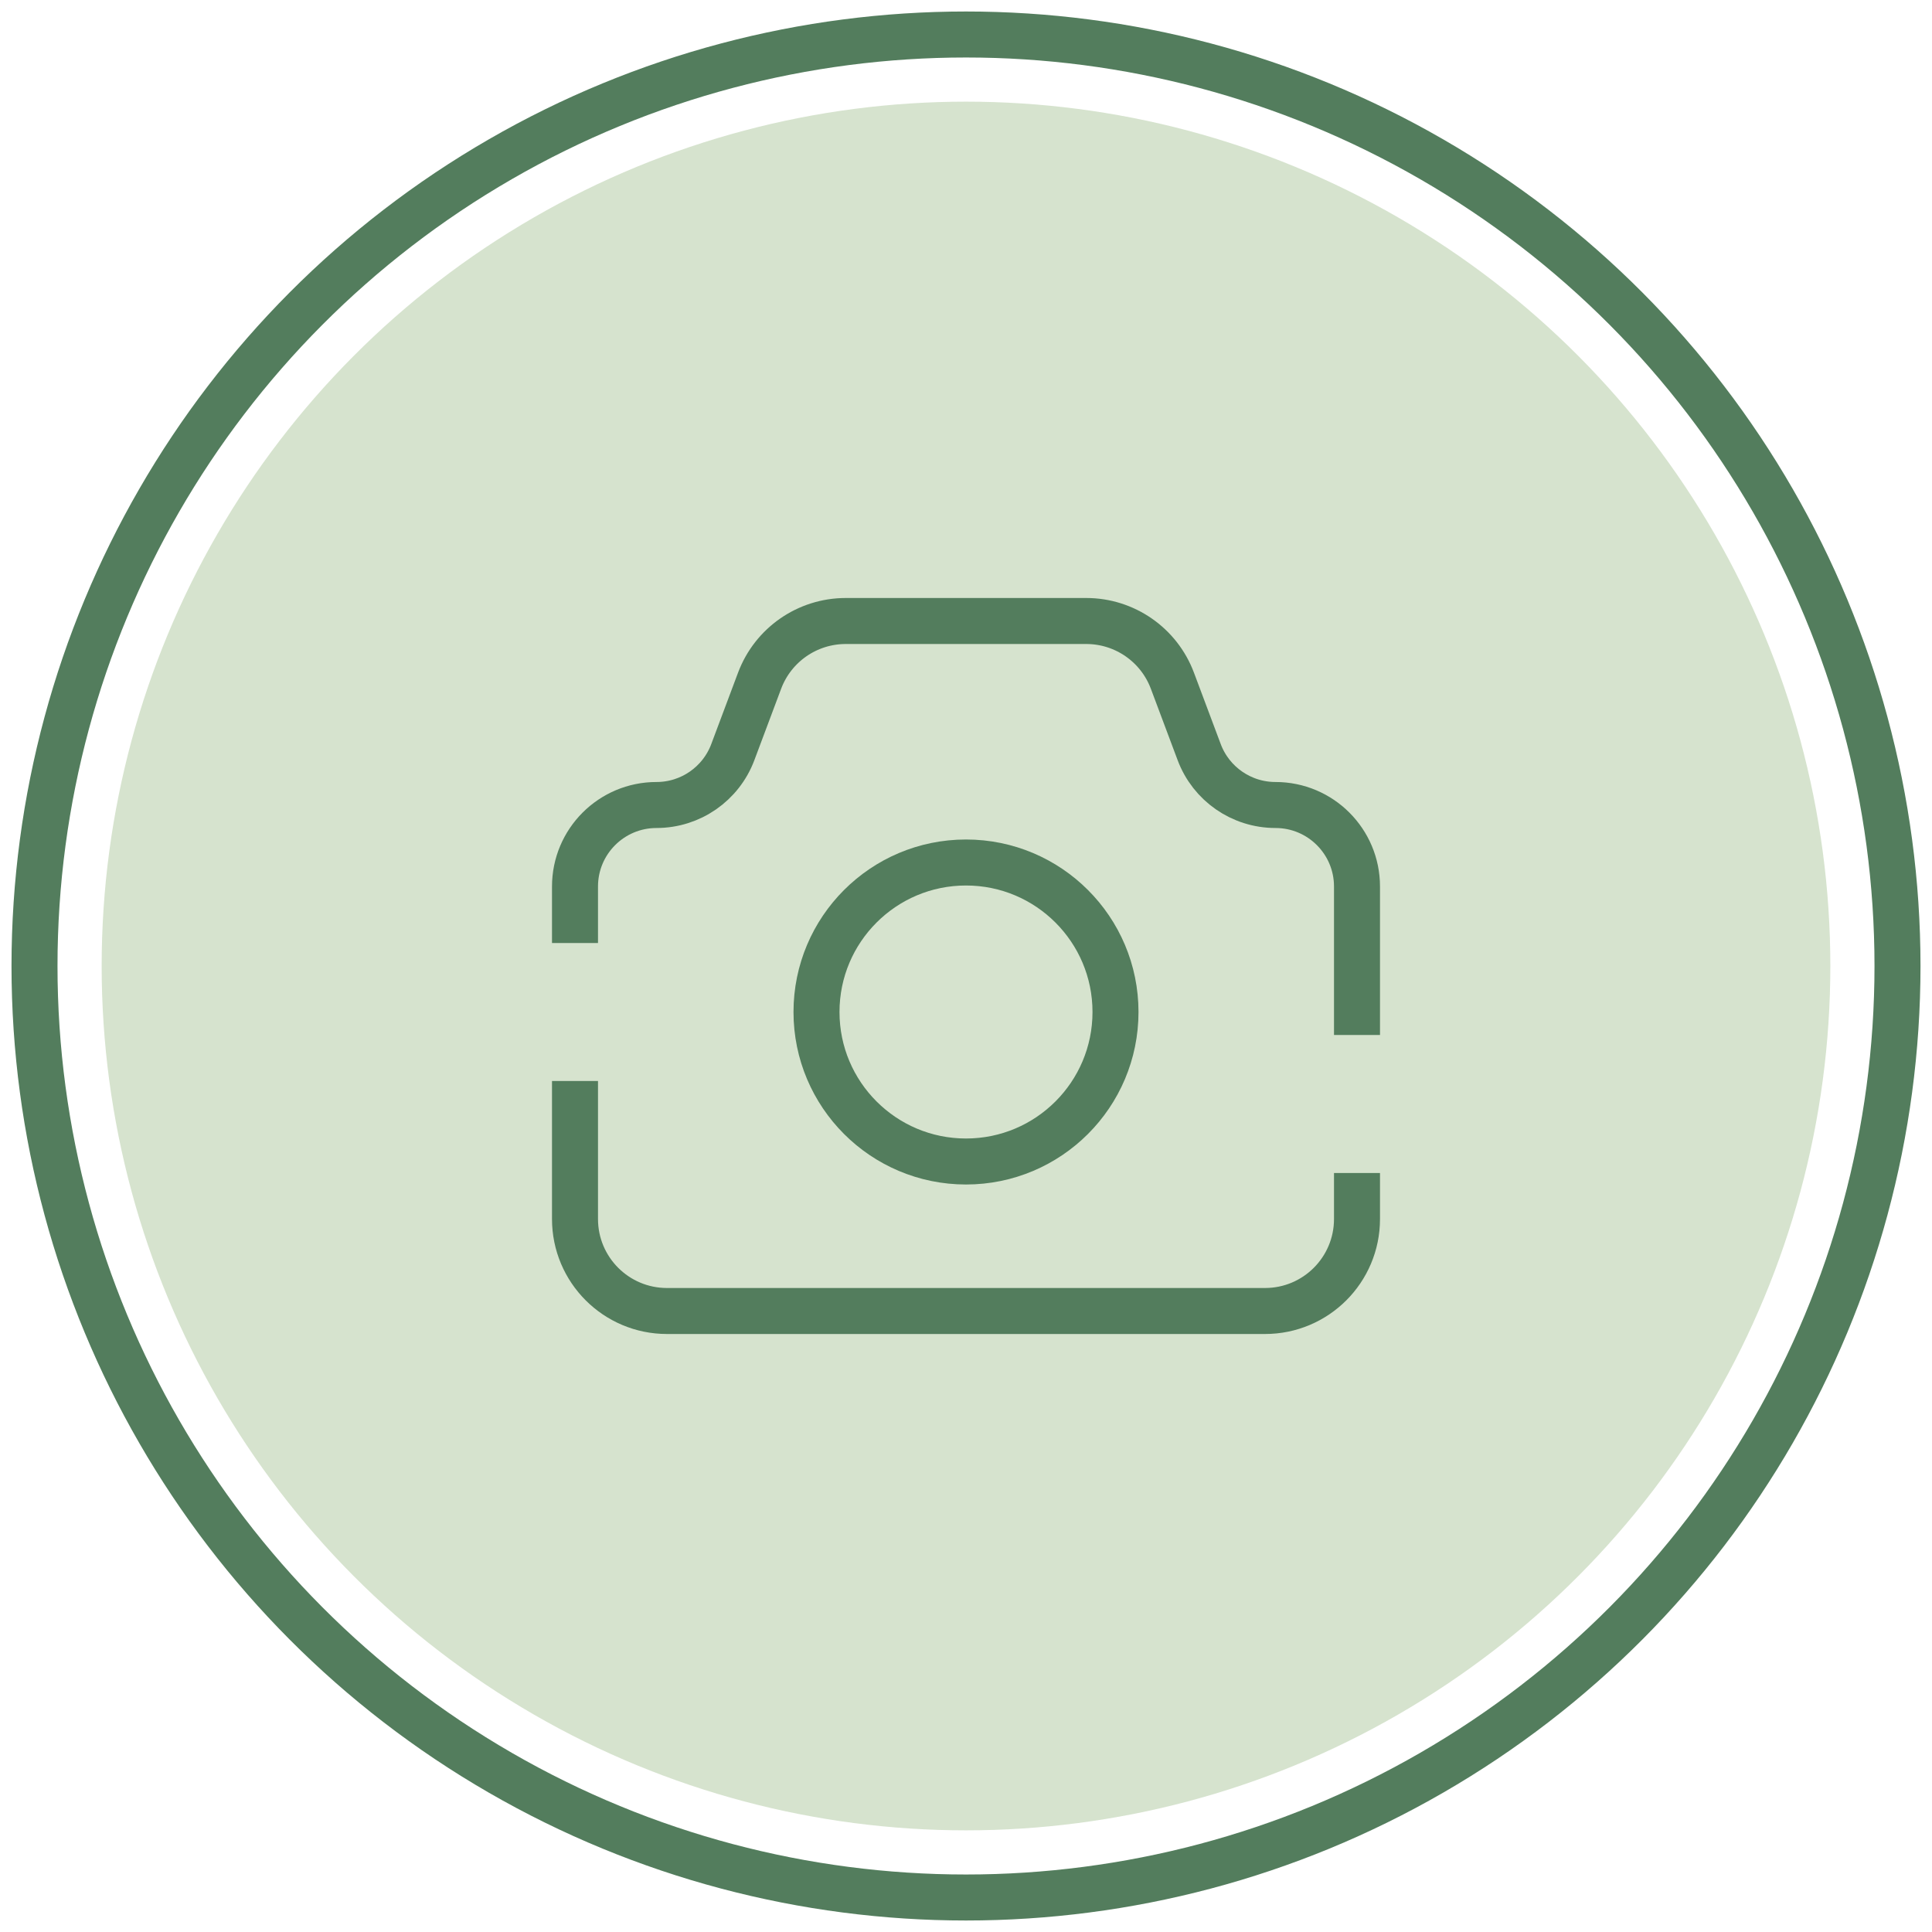 <svg width="42" height="42" viewBox="0 0 42 42" fill="none" xmlns="http://www.w3.org/2000/svg">
<circle opacity="0.42" cx="21" cy="21" r="18.79" fill="#9EBC8A"/>
<circle cx="21" cy="21" r="20.25" stroke="#537D5D" strokeWidth="1.5"/>
<path d="M12.5 23.5V26.5C12.5 27.605 13.395 28.5 14.5 28.5H27.5C28.605 28.5 29.5 27.605 29.5 26.5V25.5M12.5 20.5V19.272C12.5 18.293 13.293 17.5 14.272 17.5V17.5C15.011 17.5 15.672 17.042 15.931 16.35L16.513 14.798C16.806 14.017 17.552 13.5 18.386 13.5H23.614C24.448 13.5 25.194 14.017 25.487 14.798L26.069 16.35C26.328 17.042 26.989 17.5 27.728 17.5V17.5C28.707 17.5 29.5 18.293 29.5 19.272V22.5" stroke="#537D5D" strokeWidth="1.5" strokeLinecap="round"/>
<circle cx="21" cy="22" r="3.25" stroke="#537D5D" strokeWidth="1.5"/>
</svg>

